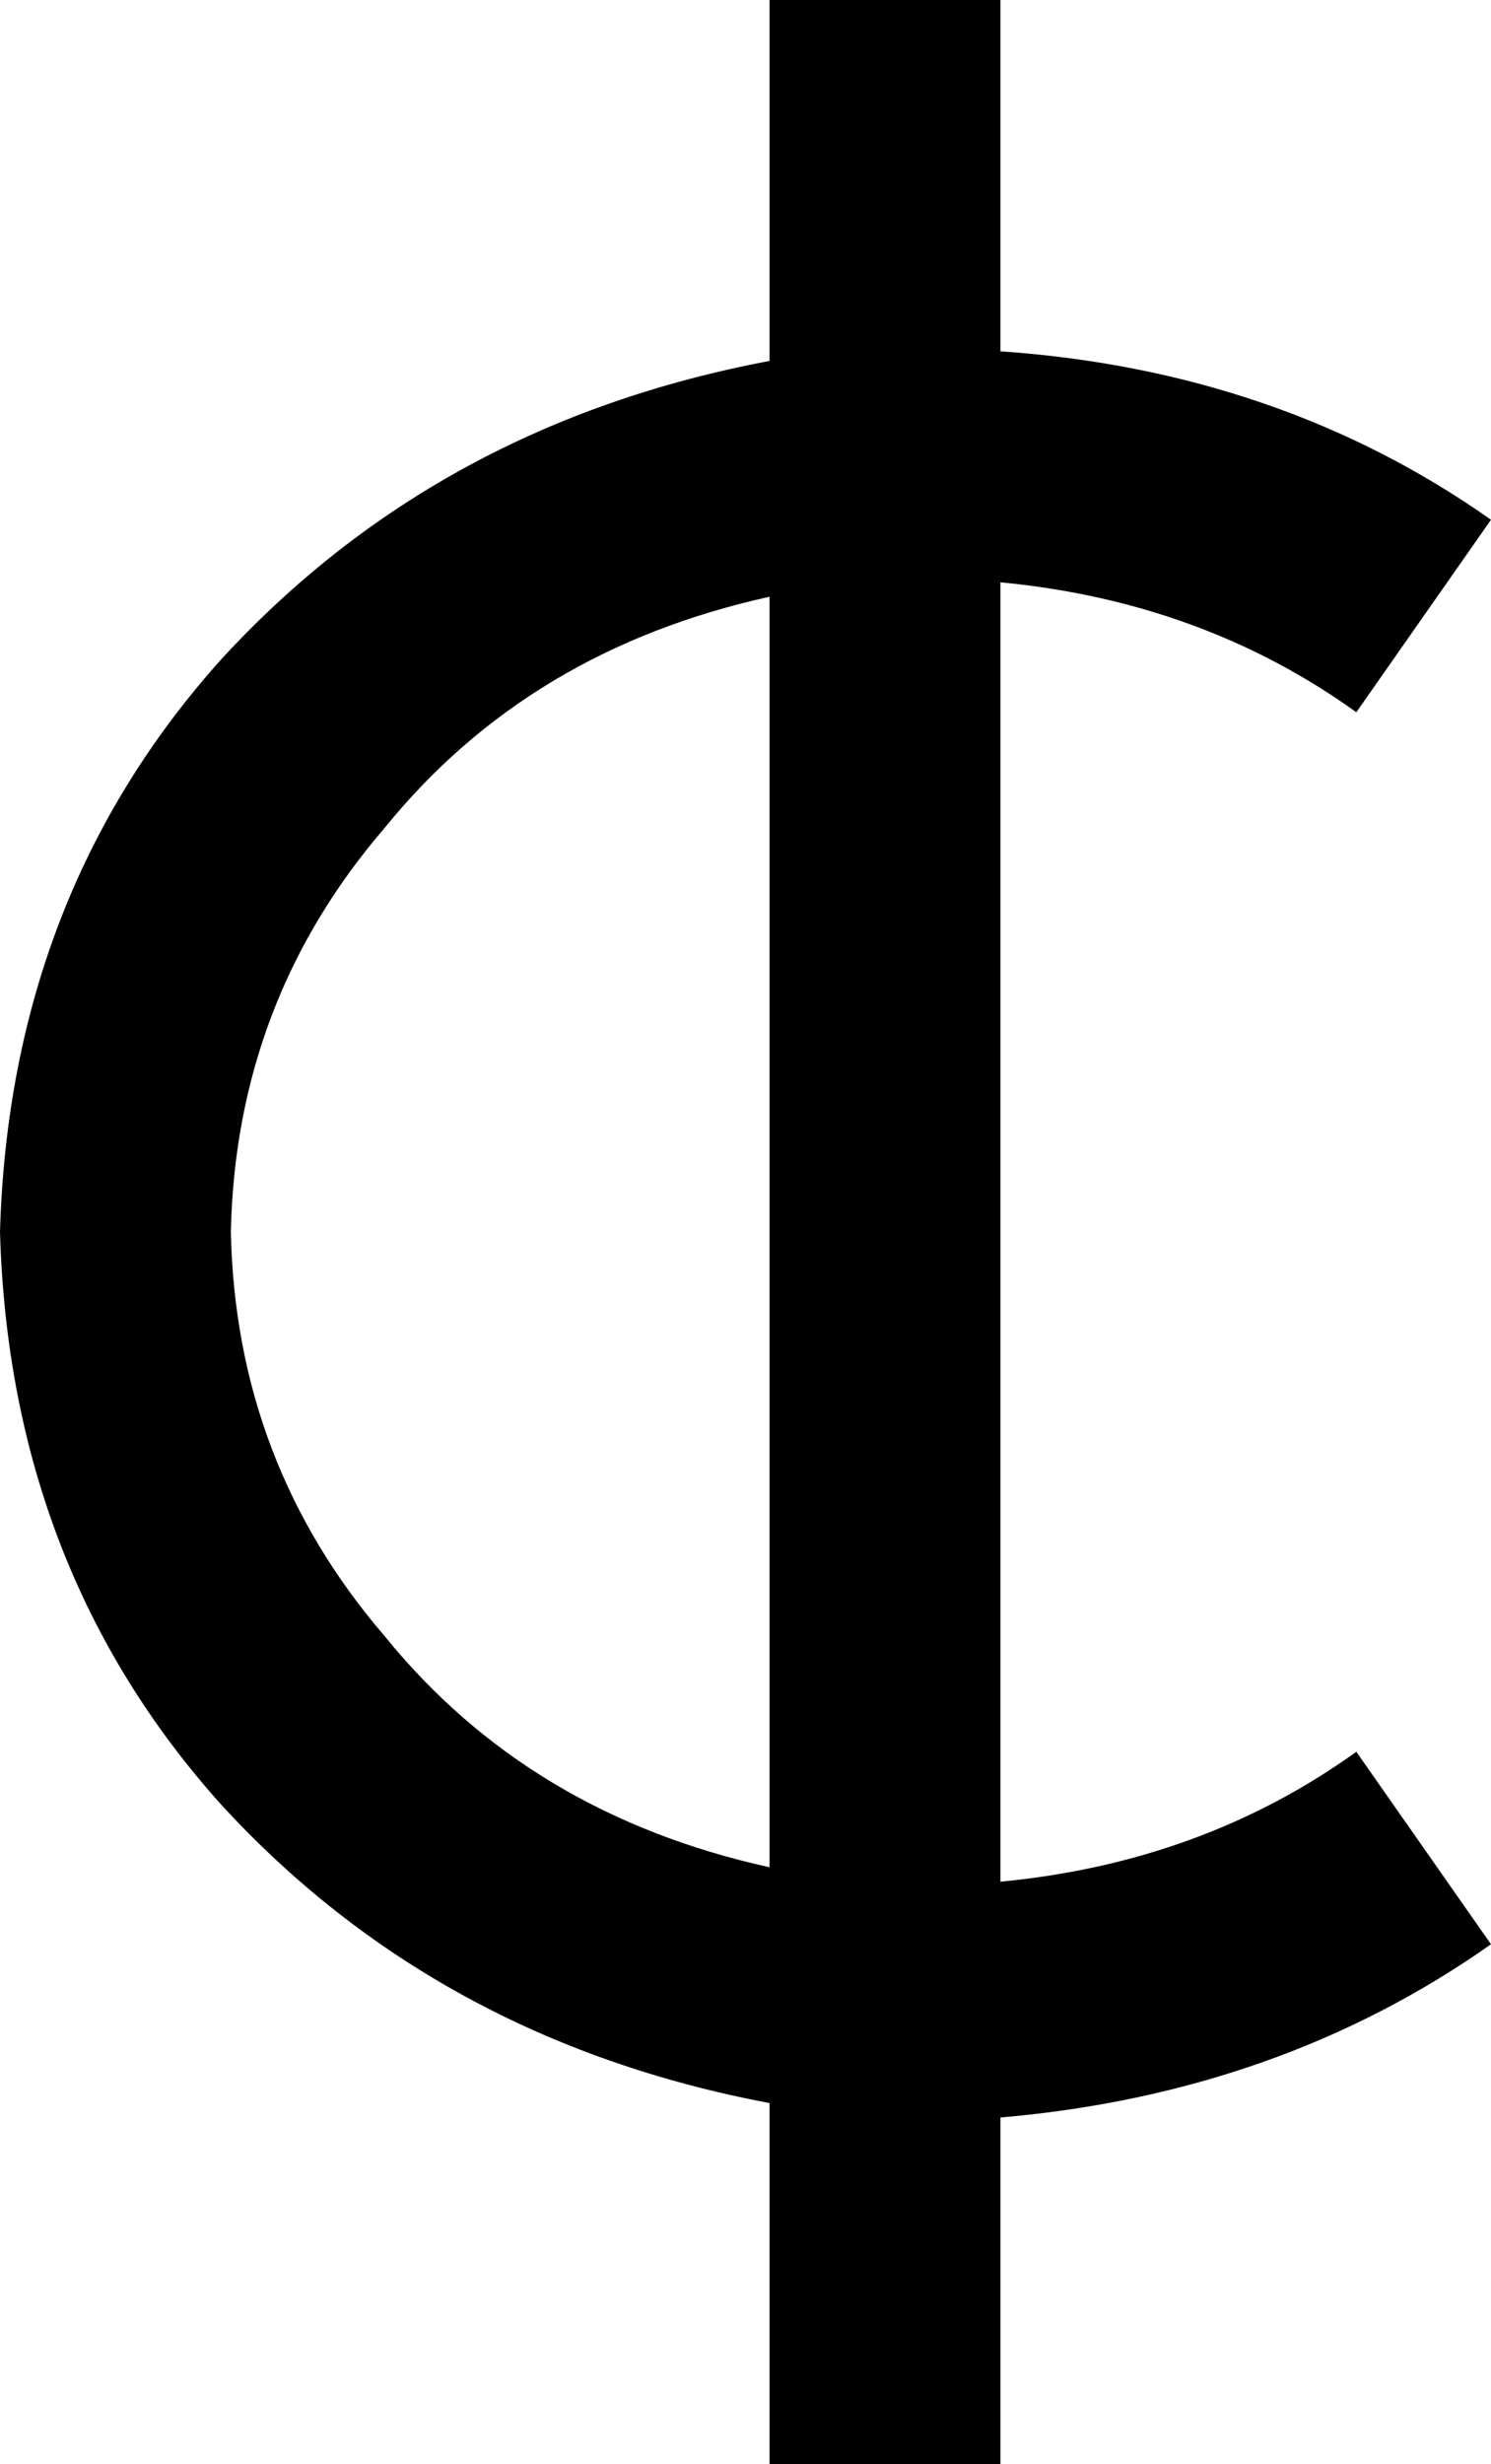 <svg xmlns="http://www.w3.org/2000/svg" viewBox="0 0 310 512">
    <path d="M 208 0 L 208 24 L 208 73 Q 266 77 310 108 L 282 148 Q 250 125 208 121 L 208 391 Q 250 387 282 364 L 310 404 Q 266 435 208 440 L 208 440 L 208 488 L 208 512 L 160 512 L 160 488 L 160 440 L 160 437 Q 91 424 46 375 Q 2 326 0 256 Q 2 186 46 137 Q 91 88 160 75 L 160 24 L 160 0 L 208 0 L 208 0 Z M 48 256 Q 49 304 80 340 L 80 340 Q 110 377 160 388 L 160 124 Q 110 135 80 172 Q 49 208 48 256 L 48 256 Z"/>
</svg>
